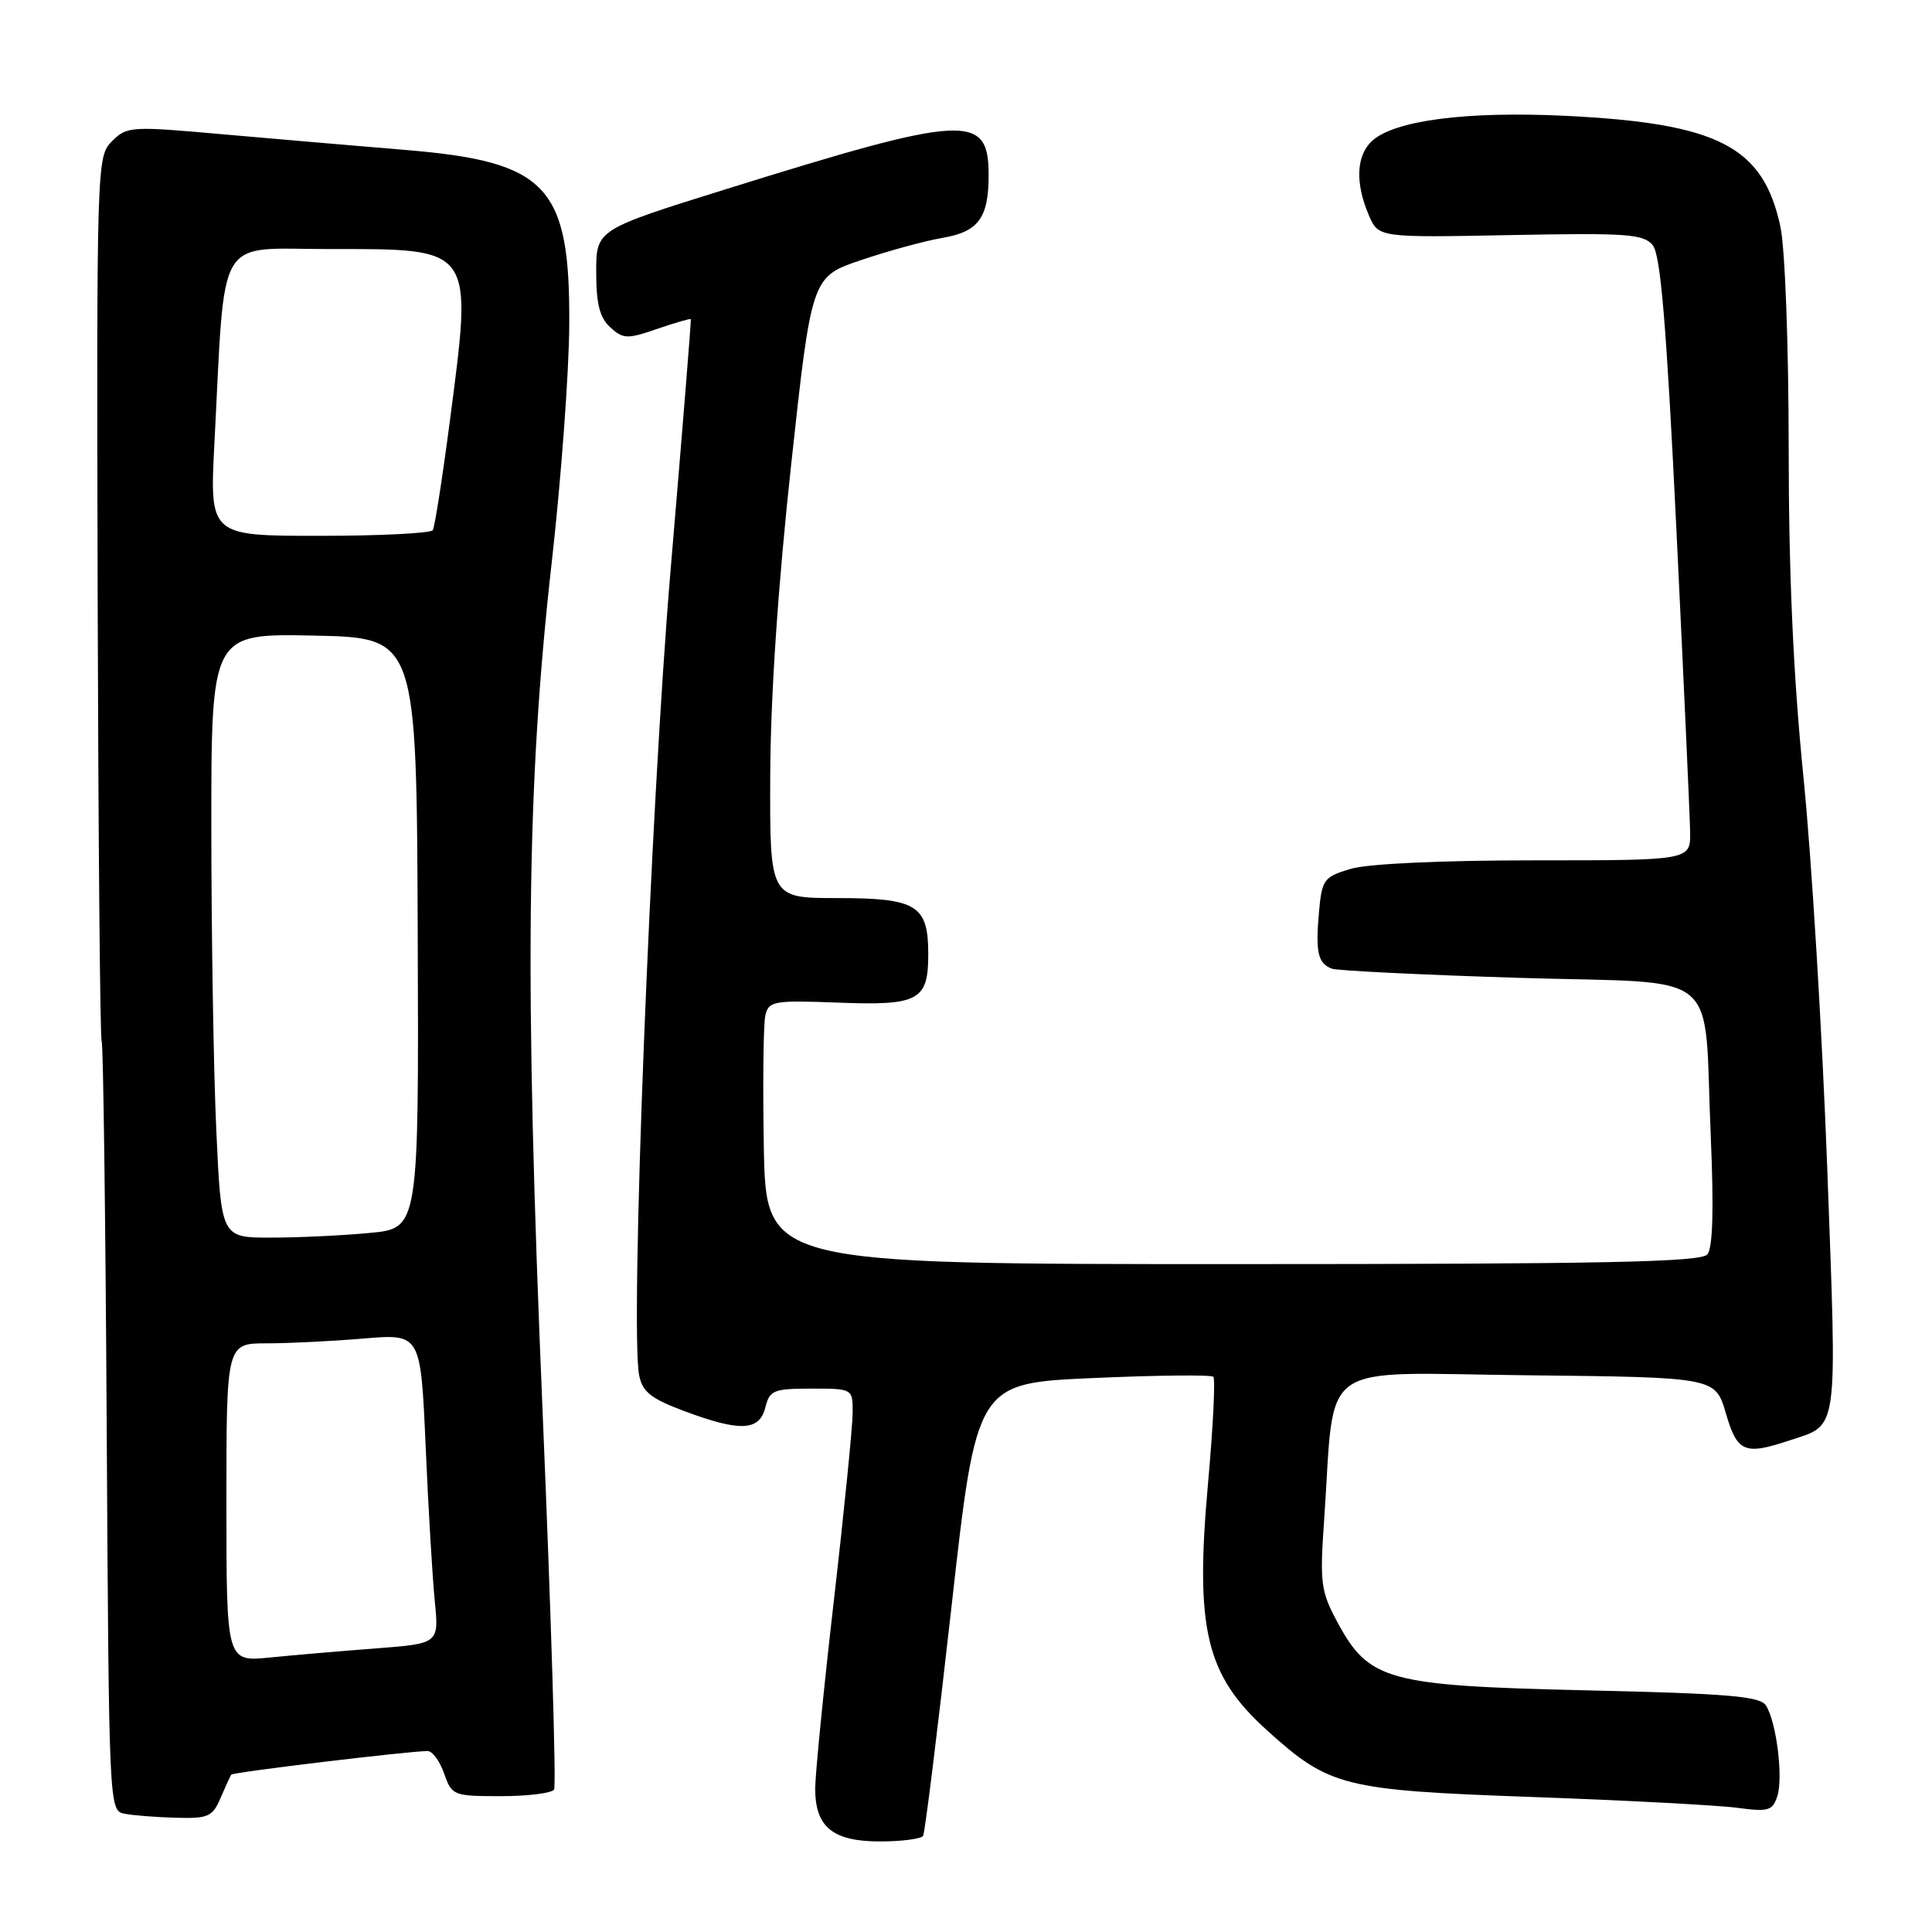 <?xml version="1.0" encoding="UTF-8" standalone="no"?>
<!DOCTYPE svg PUBLIC "-//W3C//DTD SVG 1.1//EN" "http://www.w3.org/Graphics/SVG/1.1/DTD/svg11.dtd" >
<svg xmlns="http://www.w3.org/2000/svg" xmlns:xlink="http://www.w3.org/1999/xlink" version="1.1" viewBox="0 0 256 256">
 <g >
 <path fill="currentColor"
d=" M 122.32 243.25 C 122.56 242.84 124.25 229.18 126.08 212.89 C 129.40 183.28 129.40 183.28 144.82 182.60 C 153.30 182.22 160.48 182.15 160.77 182.43 C 161.06 182.72 160.74 189.07 160.07 196.54 C 158.33 215.88 159.77 221.95 167.88 229.27 C 176.17 236.76 177.96 237.21 203.00 238.11 C 215.38 238.55 227.60 239.20 230.16 239.54 C 234.34 240.10 234.88 239.94 235.51 237.98 C 236.30 235.48 235.39 228.22 234.01 226.00 C 233.24 224.76 229.06 224.41 210.29 223.98 C 183.80 223.37 181.39 222.71 177.20 214.92 C 175.02 210.87 174.87 209.74 175.45 201.50 C 176.96 179.83 174.04 181.93 202.29 182.23 C 227.29 182.50 227.29 182.50 228.68 187.25 C 230.19 192.44 231.15 192.85 237.10 190.87 C 243.68 188.68 243.43 190.49 242.12 154.81 C 241.46 137.04 240.05 113.72 238.97 103.00 C 237.62 89.57 237.01 75.97 237.01 59.30 C 237.00 45.65 236.53 32.88 235.91 30.02 C 233.63 19.41 227.71 16.35 207.50 15.35 C 194.40 14.71 184.83 15.94 181.83 18.65 C 179.71 20.57 179.54 24.22 181.37 28.50 C 182.65 31.49 182.65 31.49 200.12 31.15 C 215.53 30.85 217.76 31.00 218.99 32.48 C 220.04 33.76 220.81 42.94 222.14 70.33 C 223.10 90.22 223.92 108.19 223.95 110.25 C 224.00 114.00 224.00 114.00 203.37 114.00 C 190.91 114.00 181.24 114.45 178.96 115.13 C 175.40 116.20 175.16 116.53 174.77 120.88 C 174.30 126.18 174.63 127.64 176.46 128.35 C 177.18 128.62 188.35 129.17 201.29 129.57 C 228.71 130.41 225.69 127.89 226.69 150.71 C 227.10 160.22 226.95 165.35 226.24 166.21 C 225.39 167.24 212.56 167.50 163.33 167.50 C 101.50 167.50 101.50 167.50 101.21 152.00 C 101.06 143.47 101.15 135.60 101.42 134.50 C 101.87 132.65 102.59 132.53 110.98 132.85 C 121.72 133.27 123.00 132.59 123.00 126.45 C 123.00 119.93 121.49 119.00 110.93 119.00 C 102.00 119.00 102.00 119.00 102.06 102.75 C 102.10 92.30 103.09 77.61 104.83 61.59 C 107.54 36.67 107.54 36.67 114.14 34.45 C 117.77 33.22 122.60 31.91 124.88 31.52 C 129.65 30.71 131.00 28.88 131.00 23.19 C 131.00 14.97 128.06 15.13 96.25 25.05 C 79.00 30.43 79.00 30.43 79.00 36.06 C 79.00 40.29 79.47 42.11 80.87 43.38 C 82.58 44.93 83.12 44.95 87.08 43.58 C 89.47 42.76 91.47 42.18 91.54 42.29 C 91.60 42.41 90.40 57.35 88.86 75.50 C 86.17 107.33 83.48 176.08 84.69 182.22 C 85.12 184.43 86.25 185.32 90.65 186.97 C 98.06 189.74 100.63 189.63 101.41 186.50 C 101.98 184.21 102.51 184.00 107.52 184.00 C 113.00 184.00 113.00 184.00 112.98 187.25 C 112.97 189.04 111.86 200.18 110.50 212.00 C 109.14 223.82 108.03 235.04 108.02 236.92 C 107.99 242.08 110.32 244.00 116.60 244.00 C 119.50 244.00 122.08 243.66 122.32 243.25 Z  M 29.22 238.25 C 29.87 236.74 30.51 235.34 30.64 235.15 C 30.85 234.83 53.80 232.07 56.65 232.02 C 57.29 232.01 58.27 233.35 58.85 235.00 C 59.87 237.92 60.07 238.00 66.39 238.00 C 69.96 238.00 73.13 237.60 73.42 237.12 C 73.72 236.64 73.03 214.03 71.89 186.87 C 69.48 129.67 69.76 104.14 73.11 74.50 C 74.35 63.50 75.40 49.33 75.43 43.00 C 75.54 24.63 72.53 21.43 53.74 19.87 C 47.56 19.36 36.74 18.43 29.70 17.81 C 17.33 16.70 16.82 16.73 14.84 18.71 C 12.82 20.74 12.80 21.53 12.94 79.05 C 13.03 111.11 13.26 137.62 13.47 137.95 C 13.68 138.29 13.98 161.37 14.14 189.24 C 14.43 239.29 14.45 239.92 16.46 240.32 C 17.58 240.55 20.65 240.79 23.27 240.86 C 27.58 240.99 28.16 240.73 29.22 238.25 Z  M 30.00 199.10 C 30.00 178.00 30.00 178.00 35.35 178.00 C 38.29 178.00 44.08 177.71 48.22 177.36 C 55.74 176.73 55.74 176.73 56.40 191.61 C 56.75 199.80 57.30 209.04 57.61 212.14 C 58.17 217.78 58.17 217.78 49.84 218.42 C 45.25 218.77 38.91 219.31 35.75 219.63 C 30.00 220.20 30.00 220.20 30.00 199.10 Z  M 28.66 149.75 C 28.30 141.91 28.01 123.90 28.00 109.72 C 28.00 83.94 28.00 83.94 41.60 84.22 C 55.20 84.50 55.20 84.50 55.35 123.63 C 55.50 162.76 55.50 162.76 49.00 163.37 C 45.42 163.71 39.53 163.99 35.91 163.99 C 29.31 164.00 29.31 164.00 28.66 149.75 Z  M 28.41 58.75 C 29.88 30.57 28.45 33.00 43.49 33.00 C 62.97 33.00 62.64 32.53 59.58 56.00 C 58.61 63.42 57.60 69.83 57.35 70.25 C 57.09 70.66 50.33 71.00 42.33 71.00 C 27.78 71.00 27.78 71.00 28.41 58.75 Z "/>
</g>
</svg>